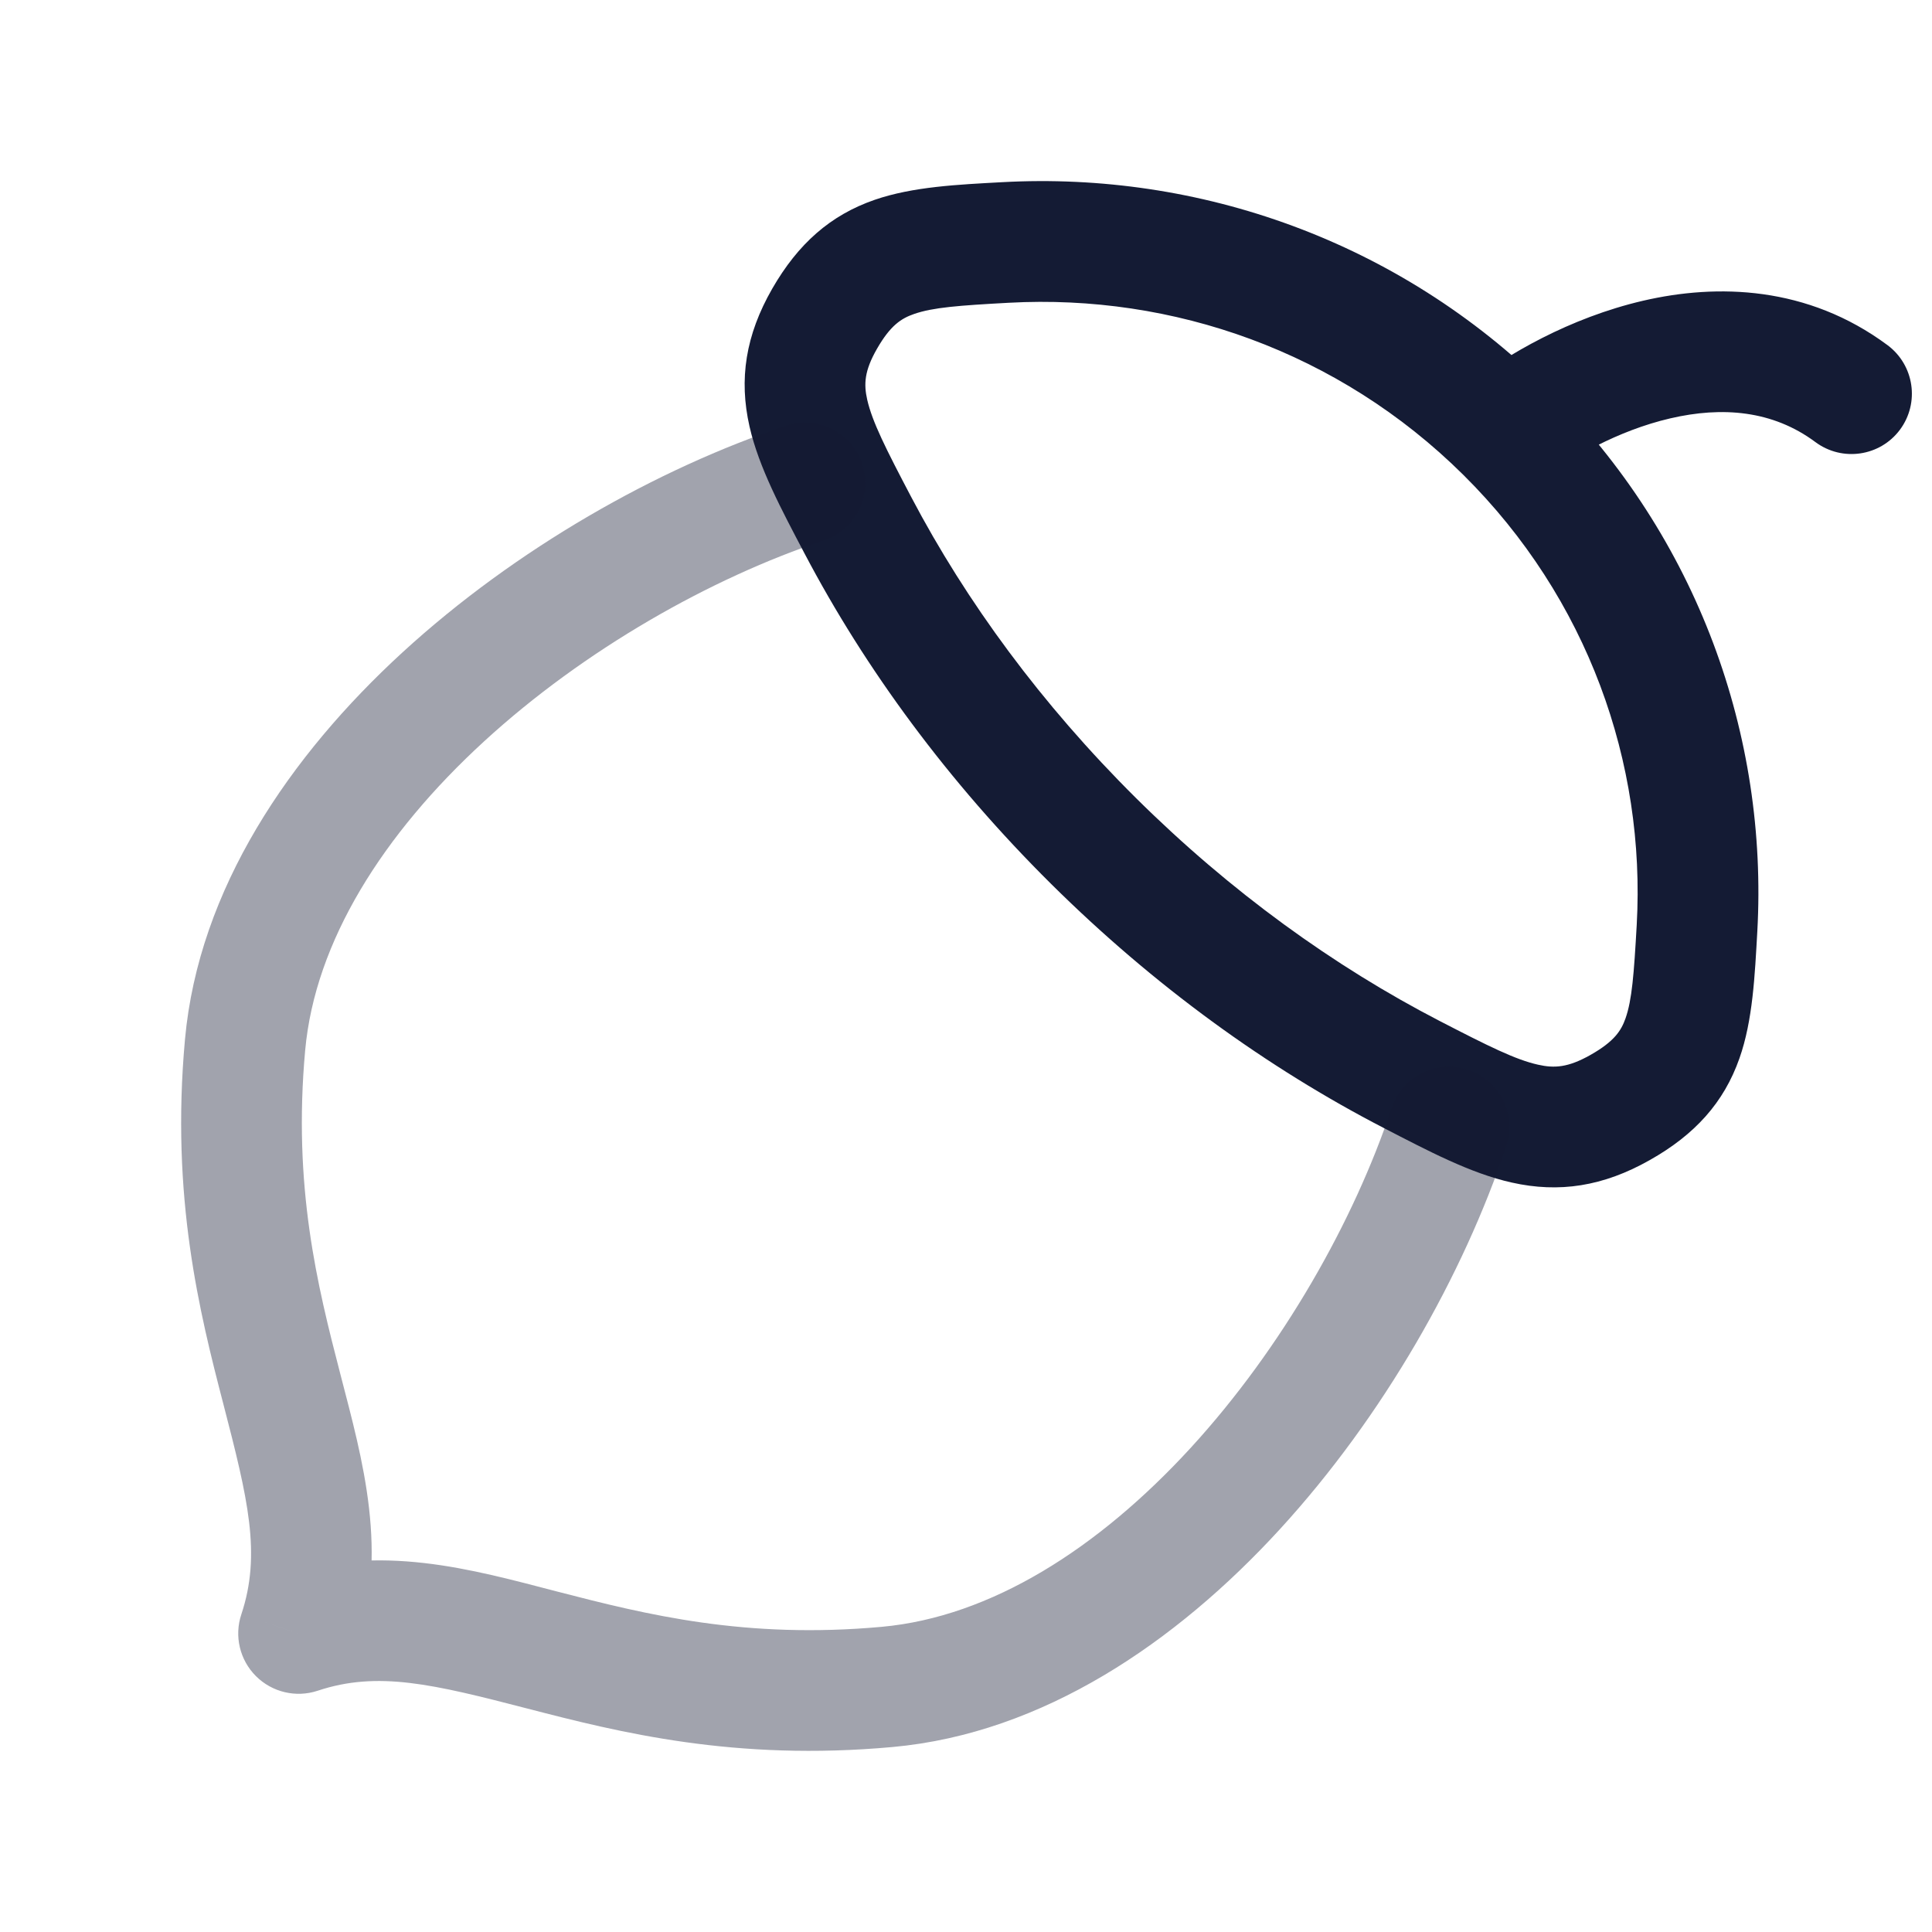 <svg width="24" height="24" viewBox="0 0 24 24" fill="none" xmlns="http://www.w3.org/2000/svg">
<path d="M13.584 10.446L13.056 10.979L13.584 10.446ZM17.537 13.348L17.193 14.014H17.193L17.537 13.348ZM21.081 11.529L20.332 11.488L21.081 11.529ZM18.706 5.367L18.178 5.899L18.706 5.367ZM10.658 6.526L11.321 6.177L11.321 6.177L10.658 6.526ZM12.492 3.012L12.533 3.761L12.492 3.012ZM10.244 3.959L9.593 3.586L10.244 3.959ZM20.126 13.758L19.757 13.105L20.126 13.758ZM22.552 5.492C22.885 5.739 23.355 5.67 23.602 5.338C23.849 5.005 23.78 4.536 23.448 4.288L22.552 5.492ZM13.056 10.979C14.335 12.247 15.745 13.266 17.193 14.014L17.882 12.682C16.573 12.005 15.286 11.078 14.112 9.914L13.056 10.979ZM21.83 11.571C21.964 9.15 21.099 6.683 19.234 4.834L18.178 5.899C19.727 7.435 20.444 9.479 20.332 11.488L21.83 11.571ZM9.994 6.875C10.749 8.311 11.777 9.71 13.056 10.979L14.112 9.914C12.938 8.749 12.003 7.474 11.321 6.177L9.994 6.875ZM19.234 4.834C17.37 2.986 14.886 2.13 12.451 2.263L12.533 3.761C14.565 3.65 16.629 4.364 18.178 5.899L19.234 4.834ZM11.321 6.177C11.003 5.572 10.836 5.241 10.773 4.966C10.729 4.771 10.737 4.607 10.894 4.333L9.593 3.586C9.262 4.163 9.177 4.71 9.311 5.299C9.427 5.809 9.711 6.336 9.994 6.875L11.321 6.177ZM12.451 2.263C11.903 2.293 11.342 2.318 10.866 2.482C10.316 2.672 9.914 3.028 9.593 3.586L10.894 4.333C11.062 4.04 11.197 3.955 11.356 3.9C11.589 3.819 11.908 3.795 12.533 3.761L12.451 2.263ZM17.193 14.014C17.737 14.295 18.267 14.576 18.779 14.69C19.367 14.822 19.915 14.739 20.494 14.411L19.757 13.105C19.479 13.262 19.309 13.272 19.106 13.226C18.827 13.164 18.492 12.997 17.882 12.682L17.193 14.014ZM20.332 11.488C20.297 12.108 20.273 12.421 20.193 12.65C20.139 12.803 20.054 12.937 19.757 13.105L20.494 14.411C21.055 14.095 21.415 13.696 21.608 13.147C21.775 12.673 21.799 12.113 21.83 11.571L20.332 11.488ZM19.172 5.954C19.5 5.694 20.094 5.349 20.749 5.197C21.394 5.047 22.021 5.097 22.552 5.492L23.448 4.288C22.454 3.55 21.332 3.522 20.41 3.736C19.499 3.948 18.708 4.408 18.24 4.779L19.172 5.954Z" fill="#141B34"/>
<path opacity="0.4" d="M10.237 6.712C10.63 6.581 10.842 6.156 10.711 5.763C10.581 5.37 10.156 5.157 9.763 5.288L10.237 6.712ZM3.044 12.979L3.791 13.047L3.044 12.979ZM3.709 20.291L2.998 20.054C2.908 20.323 2.978 20.62 3.179 20.821C3.38 21.022 3.677 21.092 3.946 21.003L3.709 20.291ZM18.712 14.237C18.843 13.844 18.63 13.419 18.237 13.289C17.844 13.158 17.419 13.37 17.288 13.763L18.712 14.237ZM11.021 20.956L11.089 21.702L11.021 20.956ZM9.763 5.288C8.166 5.821 6.408 6.813 5 8.104C3.601 9.387 2.468 11.042 2.298 12.911L3.791 13.047C3.914 11.695 4.758 10.361 6.014 9.209C7.261 8.066 8.834 7.179 10.237 6.712L9.763 5.288ZM2.298 12.911C2.119 14.874 2.48 16.308 2.776 17.447C3.079 18.616 3.248 19.304 2.998 20.054L4.421 20.528C4.836 19.284 4.506 18.144 4.228 17.07C3.941 15.965 3.637 14.74 3.791 13.047L2.298 12.911ZM17.288 13.763C16.821 15.166 15.934 16.739 14.791 17.986C13.639 19.241 12.305 20.086 10.953 20.209L11.089 21.702C12.958 21.532 14.613 20.399 15.896 19C17.187 17.592 18.179 15.834 18.712 14.237L17.288 13.763ZM10.953 20.209C9.26 20.363 8.035 20.059 6.93 19.773C5.856 19.494 4.717 19.165 3.472 19.58L3.946 21.003C4.696 20.753 5.384 20.922 6.554 21.225C7.692 21.52 9.126 21.881 11.089 21.702L10.953 20.209Z" fill="#141B34"/>
</svg>
